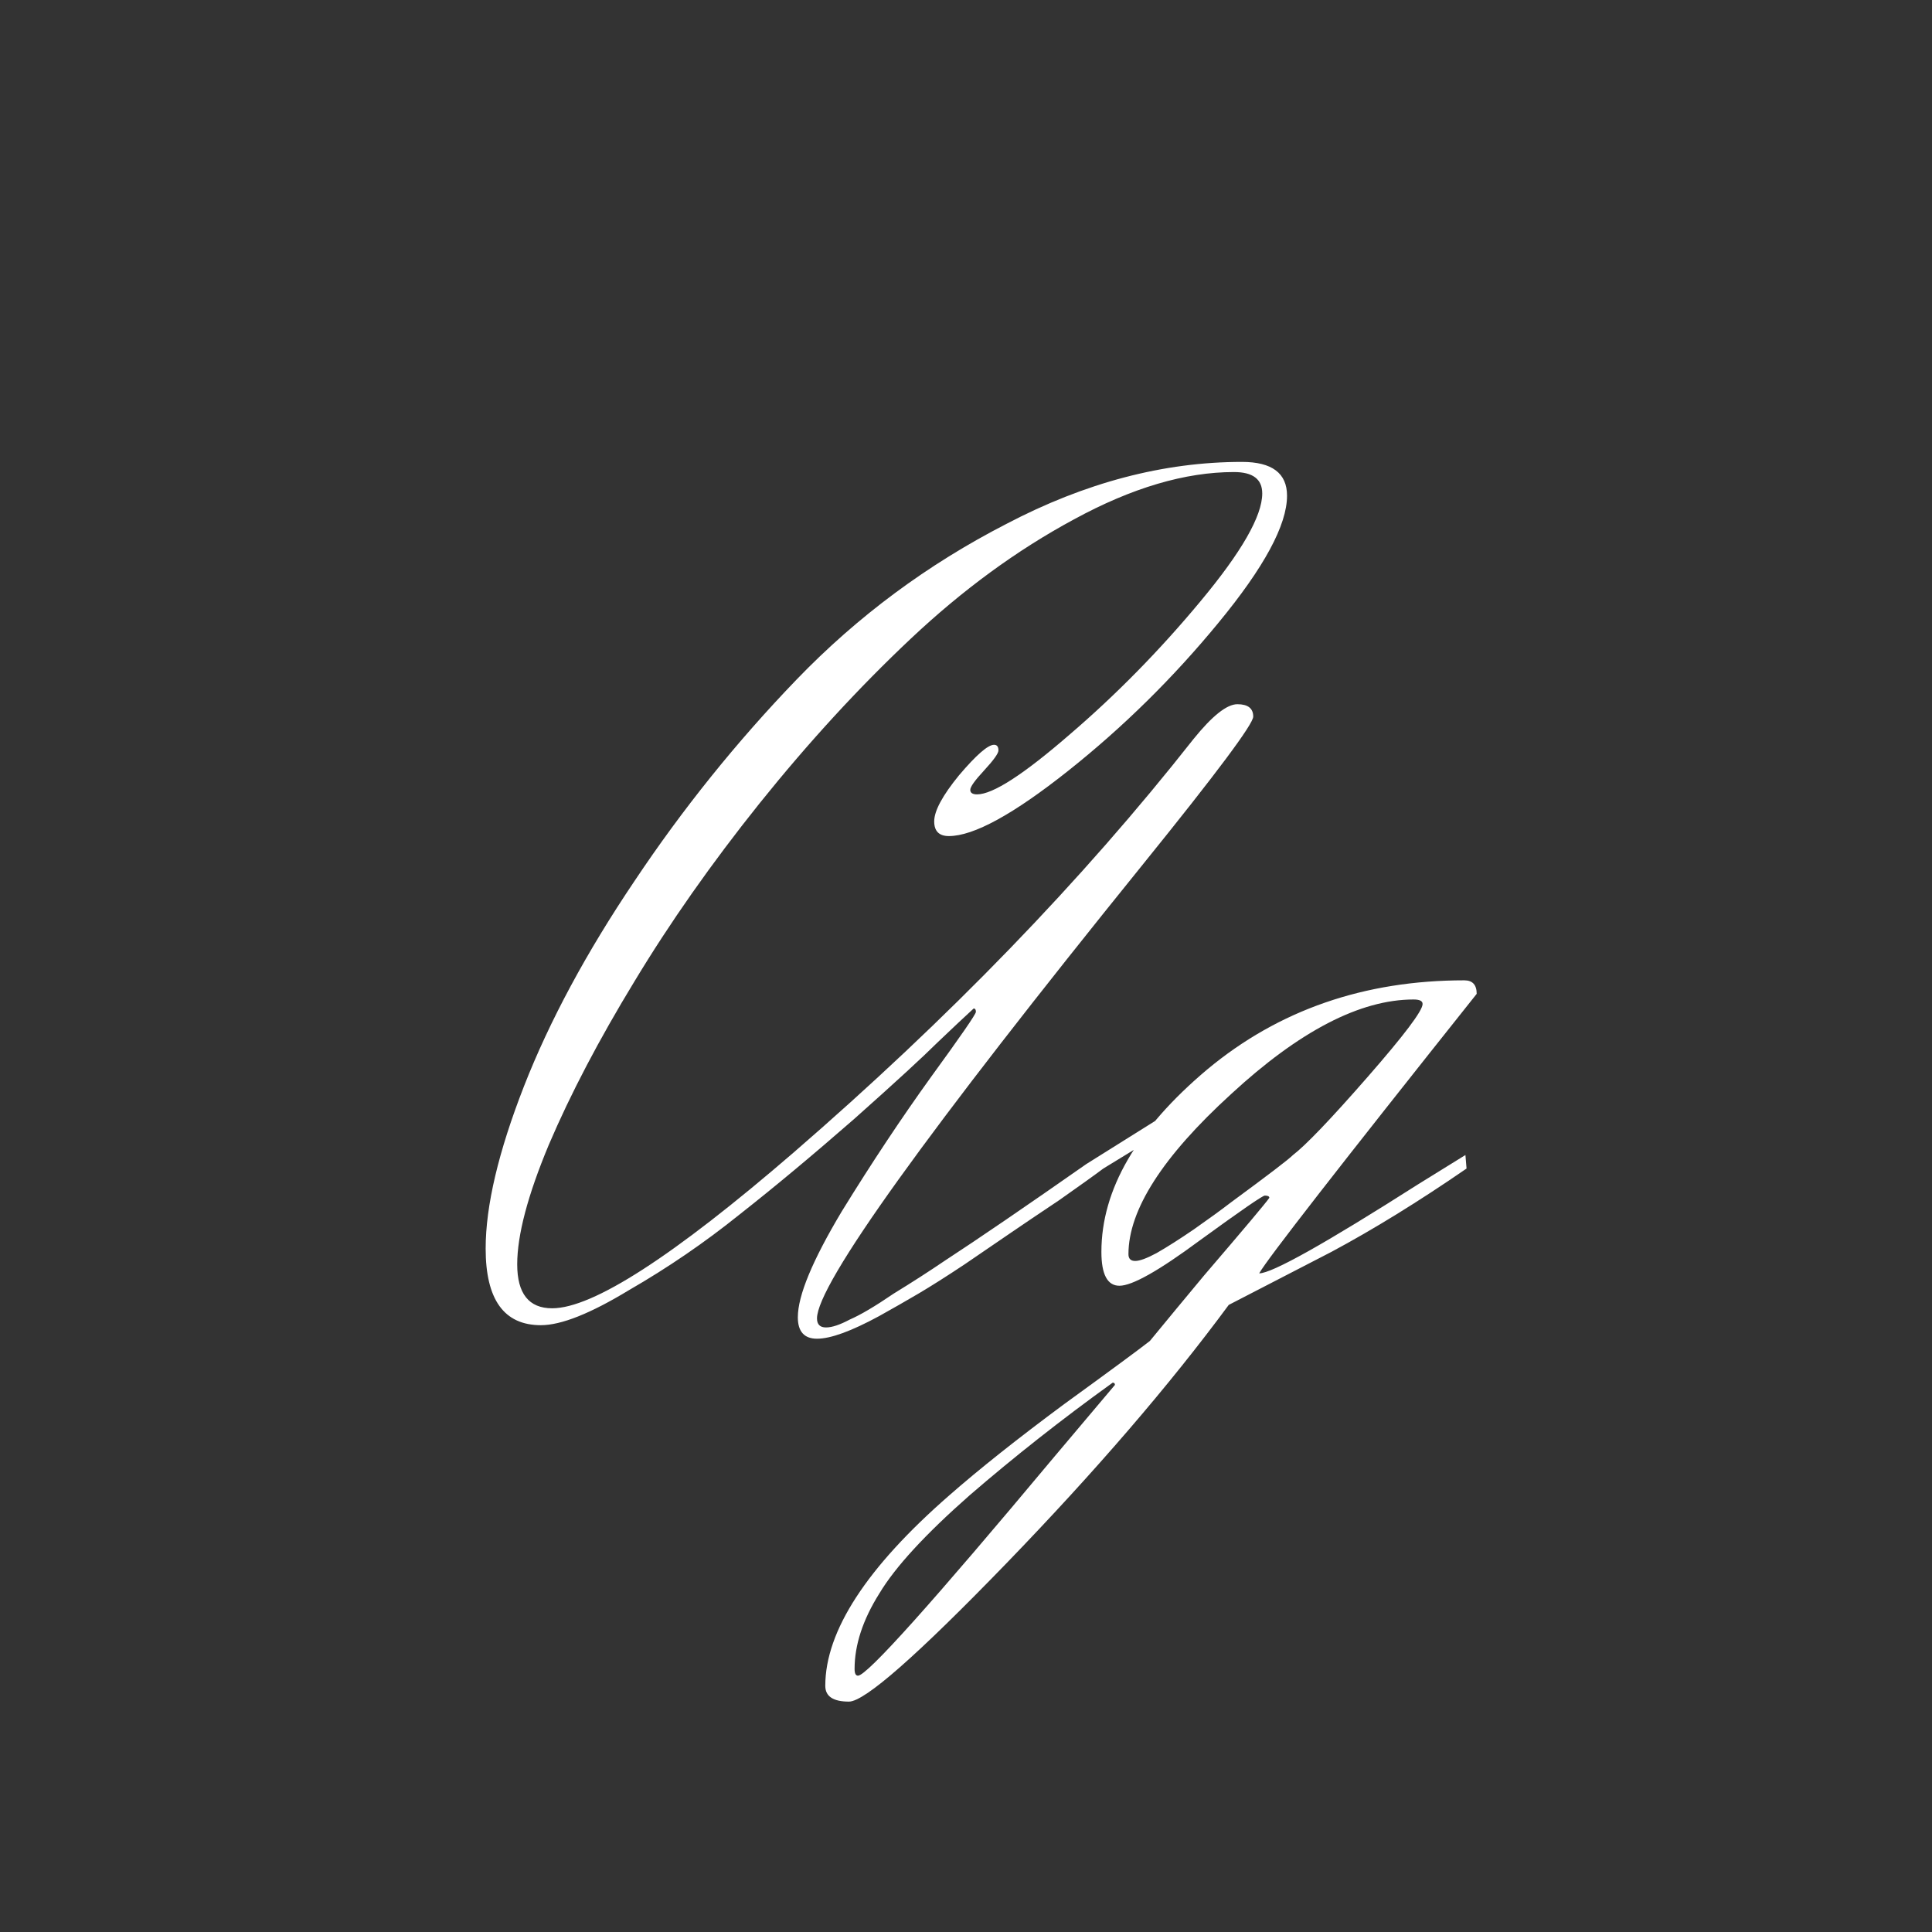<svg width="24" height="24" viewBox="0 0 24 24" fill="none" xmlns="http://www.w3.org/2000/svg">
<rect x="0" y="0" width="24" height="24" fill="#333333" stroke="none"/>
<path d="M13.706 14.516C13.594 14.6 13.412 14.73 13.159 14.908C12.908 15.076 12.707 15.211 12.557 15.314C12.408 15.416 12.217 15.547 11.983 15.706C11.759 15.855 11.568 15.976 11.409 16.07C11.251 16.163 11.088 16.256 10.919 16.35C10.574 16.537 10.318 16.63 10.149 16.63C9.991 16.63 9.911 16.541 9.911 16.364C9.911 16.093 10.094 15.655 10.457 15.048C10.831 14.441 11.2 13.886 11.563 13.382C11.937 12.868 12.123 12.598 12.123 12.57C12.123 12.542 12.114 12.528 12.095 12.528C11.983 12.63 11.834 12.771 11.648 12.948C11.47 13.125 11.125 13.443 10.611 13.9C10.098 14.348 9.622 14.745 9.183 15.09C8.754 15.435 8.297 15.748 7.811 16.028C7.335 16.317 6.971 16.462 6.719 16.462C6.262 16.462 6.033 16.145 6.033 15.51C6.033 14.978 6.192 14.306 6.509 13.494C6.827 12.682 7.284 11.832 7.881 10.946C8.479 10.05 9.151 9.214 9.897 8.44C10.653 7.656 11.521 7.012 12.502 6.508C13.482 5.994 14.457 5.738 15.428 5.738C15.801 5.738 15.988 5.878 15.988 6.158C15.988 6.522 15.703 7.049 15.133 7.74C14.573 8.421 13.953 9.032 13.271 9.574C12.59 10.115 12.095 10.386 11.787 10.386C11.666 10.386 11.605 10.325 11.605 10.204C11.605 10.073 11.708 9.882 11.914 9.63C12.128 9.378 12.273 9.252 12.348 9.252C12.385 9.252 12.403 9.275 12.403 9.322C12.403 9.359 12.343 9.443 12.222 9.574C12.11 9.695 12.053 9.774 12.053 9.812C12.053 9.849 12.082 9.868 12.137 9.868C12.334 9.868 12.716 9.62 13.286 9.126C13.864 8.631 14.405 8.08 14.909 7.474C15.423 6.858 15.68 6.41 15.68 6.13C15.68 5.952 15.563 5.864 15.329 5.864C14.723 5.864 14.06 6.06 13.341 6.452C12.632 6.834 11.956 7.329 11.312 7.936C10.668 8.542 10.042 9.224 9.435 9.98C8.838 10.726 8.32 11.464 7.881 12.192C7.443 12.911 7.088 13.587 6.817 14.222C6.556 14.847 6.425 15.342 6.425 15.706C6.425 16.07 6.57 16.252 6.859 16.252C7.363 16.252 8.362 15.608 9.855 14.32C11.787 12.649 13.444 10.937 14.825 9.182C15.059 8.892 15.241 8.748 15.371 8.748C15.502 8.748 15.568 8.799 15.568 8.902C15.568 8.995 15.115 9.602 14.21 10.722C11.503 14.072 10.149 15.958 10.149 16.378C10.149 16.453 10.187 16.49 10.261 16.49C10.336 16.49 10.434 16.457 10.556 16.392C10.686 16.336 10.868 16.229 11.101 16.07C11.344 15.921 11.554 15.785 11.732 15.664C12.161 15.384 12.749 14.982 13.495 14.46L14.434 13.872C14.499 13.835 14.569 13.816 14.643 13.816C14.718 13.816 14.755 13.825 14.755 13.844C14.755 13.863 14.742 13.881 14.713 13.9L13.706 14.516ZM16.062 14.348C16.221 14.226 16.529 13.905 16.986 13.382C17.443 12.859 17.672 12.556 17.672 12.472C17.672 12.434 17.635 12.416 17.56 12.416C16.897 12.416 16.141 12.808 15.292 13.592C14.443 14.367 14.018 15.029 14.018 15.58C14.018 15.636 14.046 15.664 14.102 15.664C14.158 15.664 14.247 15.631 14.368 15.566C14.499 15.491 14.653 15.393 14.83 15.272C15.017 15.141 15.171 15.029 15.292 14.936C15.749 14.6 16.006 14.404 16.062 14.348ZM10.658 20.816C10.77 20.816 11.582 19.91 13.094 18.1L13.85 17.204C13.85 17.185 13.841 17.176 13.822 17.176C13.187 17.633 12.595 18.1 12.044 18.576C11.493 19.061 11.12 19.467 10.924 19.794C10.719 20.12 10.616 20.433 10.616 20.732C10.616 20.788 10.63 20.816 10.658 20.816ZM15.642 15.818C15.801 15.818 16.459 15.449 17.616 14.712L18.204 14.348L18.218 14.516C17.621 14.927 17.061 15.272 16.538 15.552L15.264 16.21C14.527 17.209 13.607 18.277 12.506 19.416C11.395 20.564 10.742 21.138 10.546 21.138C10.35 21.138 10.252 21.073 10.252 20.942C10.252 20.261 10.765 19.472 11.792 18.576C12.165 18.249 12.641 17.871 13.22 17.442C13.799 17.022 14.153 16.761 14.284 16.658C14.499 16.396 14.723 16.126 14.956 15.846C15.46 15.258 15.731 14.936 15.768 14.88C15.768 14.861 15.749 14.852 15.712 14.852C15.684 14.852 15.413 15.039 14.9 15.412C14.396 15.785 14.065 15.972 13.906 15.972C13.757 15.972 13.682 15.832 13.682 15.552C13.682 14.777 14.121 14.021 14.998 13.284C15.885 12.546 16.949 12.178 18.19 12.178C18.293 12.178 18.344 12.234 18.344 12.346C16.636 14.492 15.735 15.65 15.642 15.818Z" fill="white"/>
</svg>
